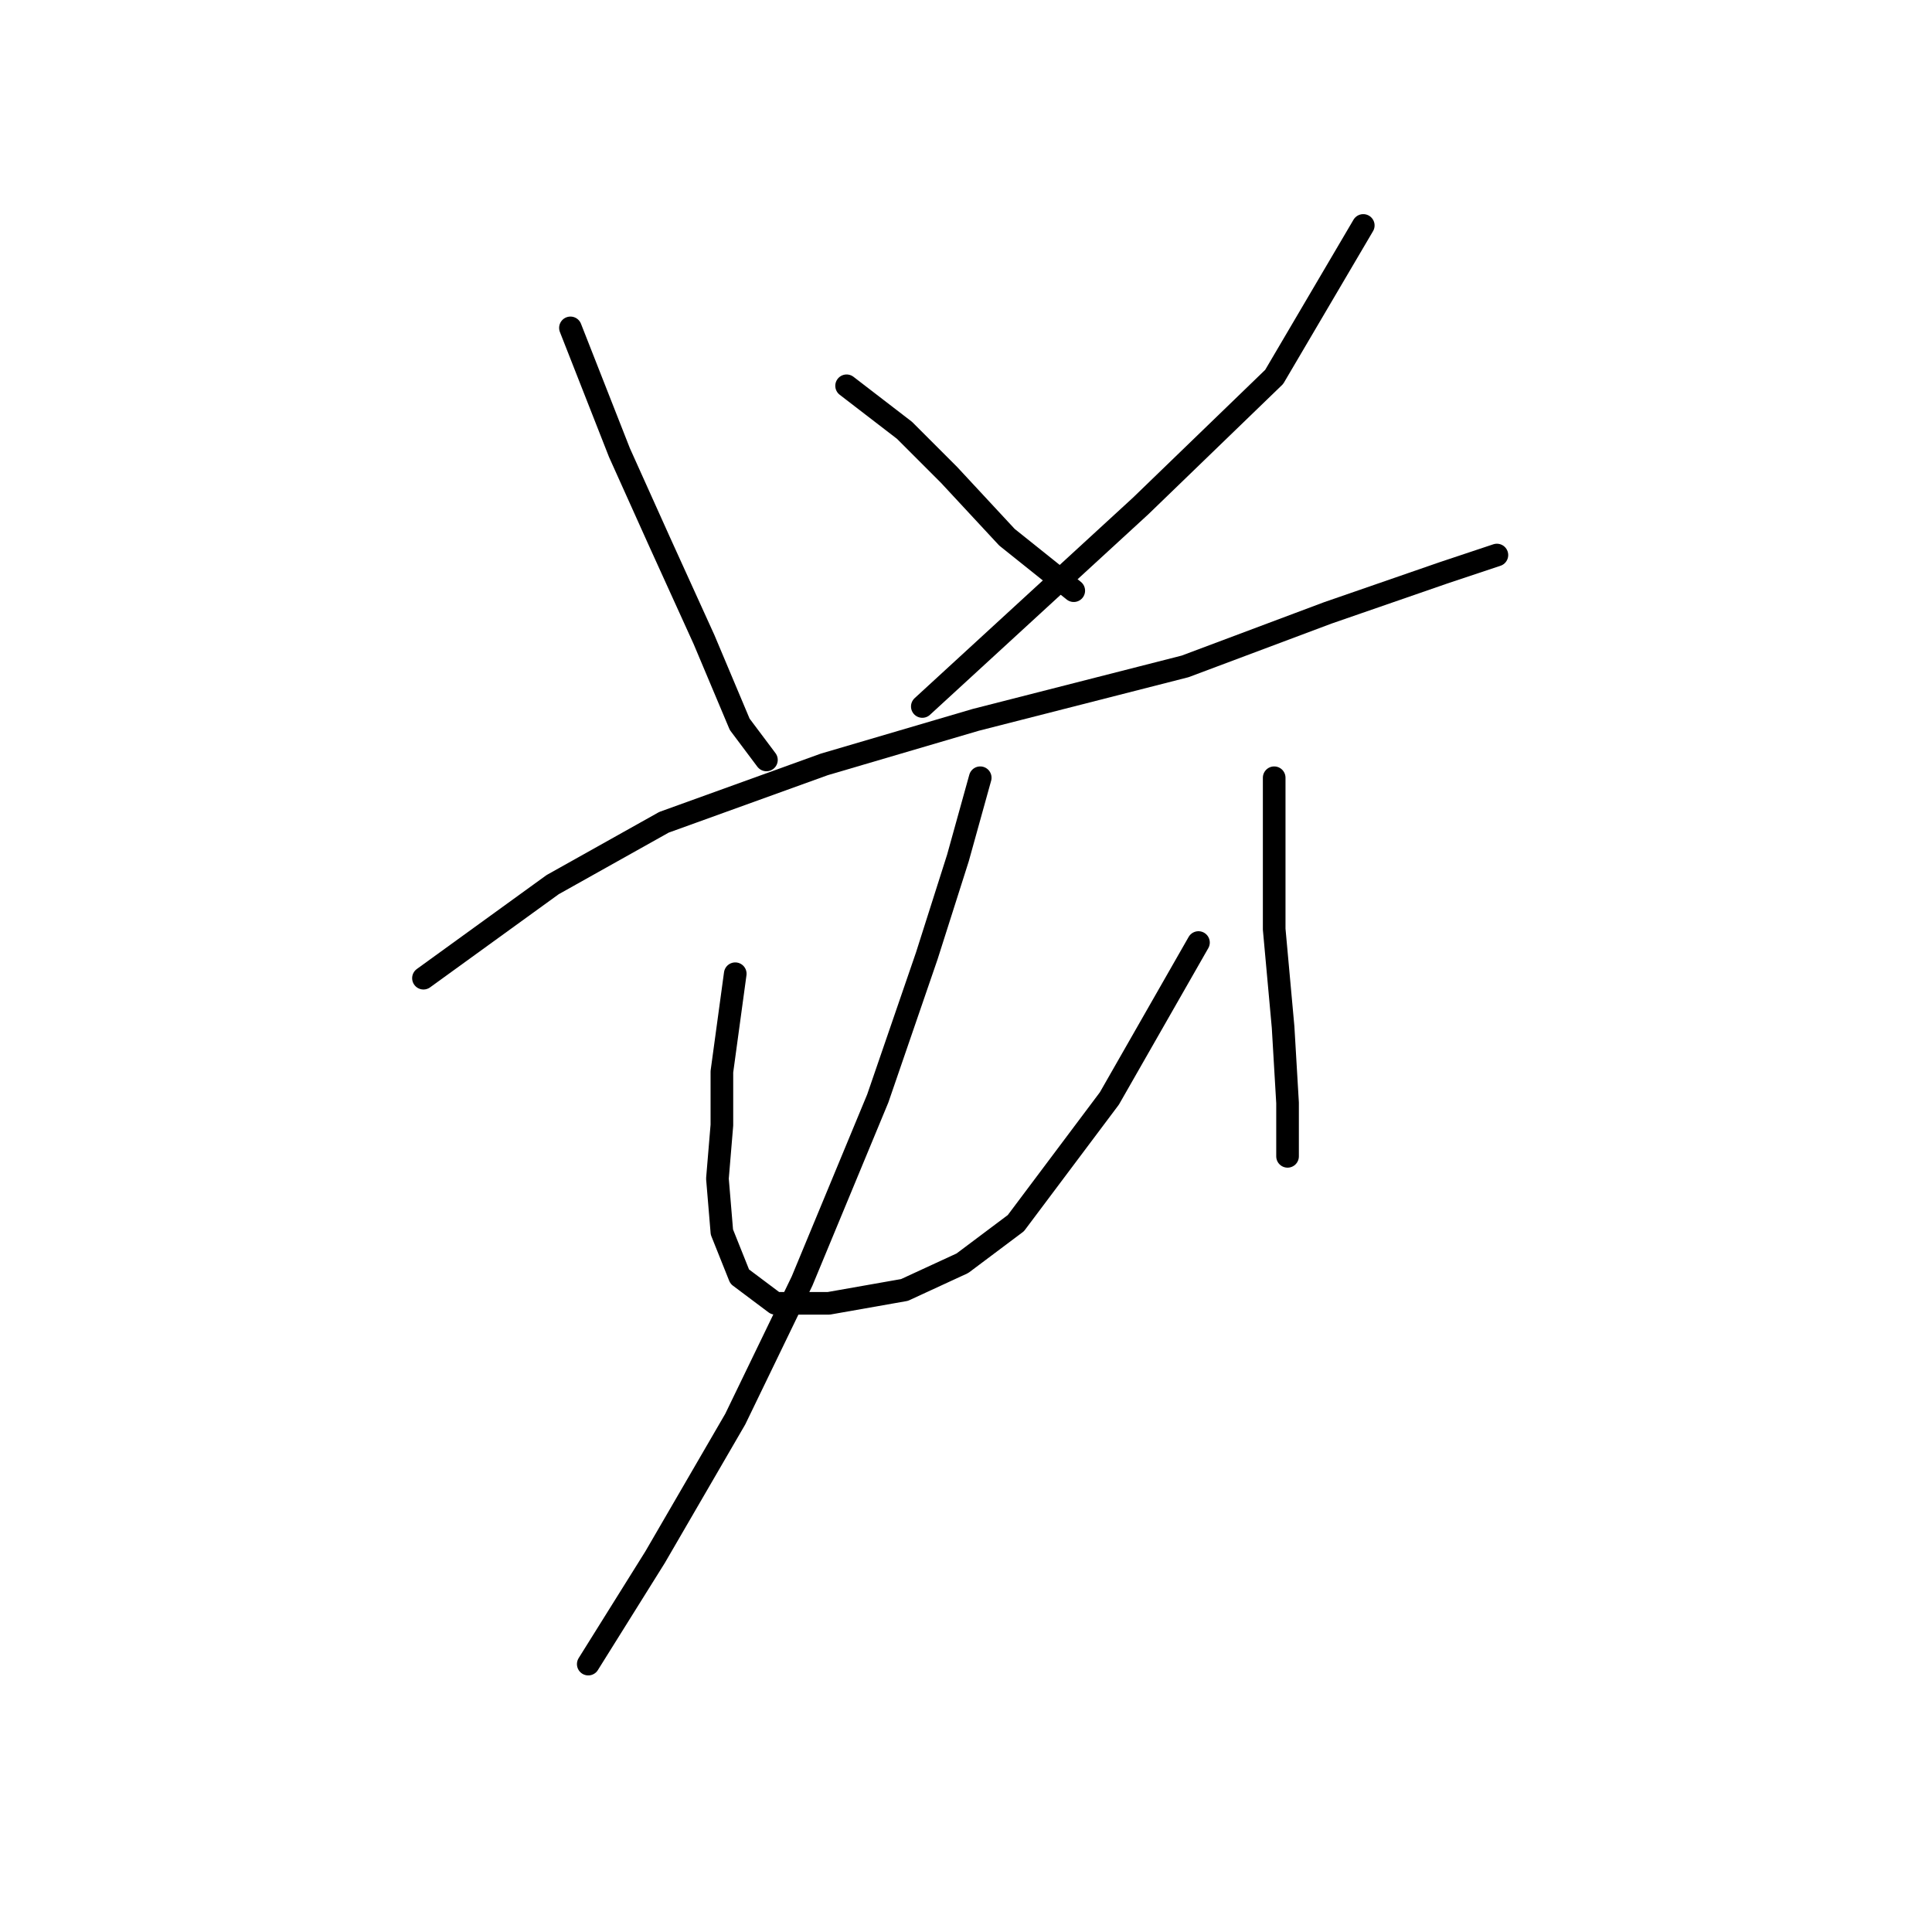 <?xml version="1.0" standalone="no"?>
    <svg width="256" height="256" xmlns="http://www.w3.org/2000/svg" version="1.1">
    <polyline stroke="black" stroke-width="3" stroke-linecap="round" fill="transparent" stroke-linejoin="round" points="75.587 43.447 82.079 59.972 87.391 71.776 93.293 84.76 98.014 95.973 101.555 100.695 101.555 100.695 " />
        <polyline stroke="black" stroke-width="3" stroke-linecap="round" fill="transparent" stroke-linejoin="round" points="112.179 51.119 119.851 57.021 125.753 62.923 133.425 71.185 142.278 78.268 142.278 78.268 " />
        <polyline stroke="black" stroke-width="3" stroke-linecap="round" fill="transparent" stroke-linejoin="round" points="180.64 29.873 168.836 49.939 151.131 67.054 122.212 93.612 122.212 93.612 " />
        <polyline stroke="black" stroke-width="3" stroke-linecap="round" fill="transparent" stroke-linejoin="round" points="56.111 129.614 73.227 117.22 87.981 108.957 109.228 101.285 129.294 95.383 157.033 88.301 175.919 81.219 191.263 75.907 198.346 73.546 198.346 73.546 " />
        <polyline stroke="black" stroke-width="3" stroke-linecap="round" fill="transparent" stroke-linejoin="round" points="97.424 129.024 95.654 142.008 95.654 149.09 95.063 156.172 95.654 163.254 98.014 169.156 102.736 172.697 109.818 172.697 119.851 170.927 127.524 167.386 134.606 162.074 147 145.549 158.803 124.892 158.803 124.892 " />
        <polyline stroke="black" stroke-width="3" stroke-linecap="round" fill="transparent" stroke-linejoin="round" points="168.836 103.055 168.836 123.122 170.017 136.106 170.607 146.139 170.607 153.221 170.607 153.221 " />
        <polyline stroke="black" stroke-width="3" stroke-linecap="round" fill="transparent" stroke-linejoin="round" points="129.884 103.055 126.933 113.679 122.802 126.663 116.31 145.549 106.277 169.746 97.424 188.042 86.801 206.338 77.948 220.502 77.948 220.502 " />
        </svg>